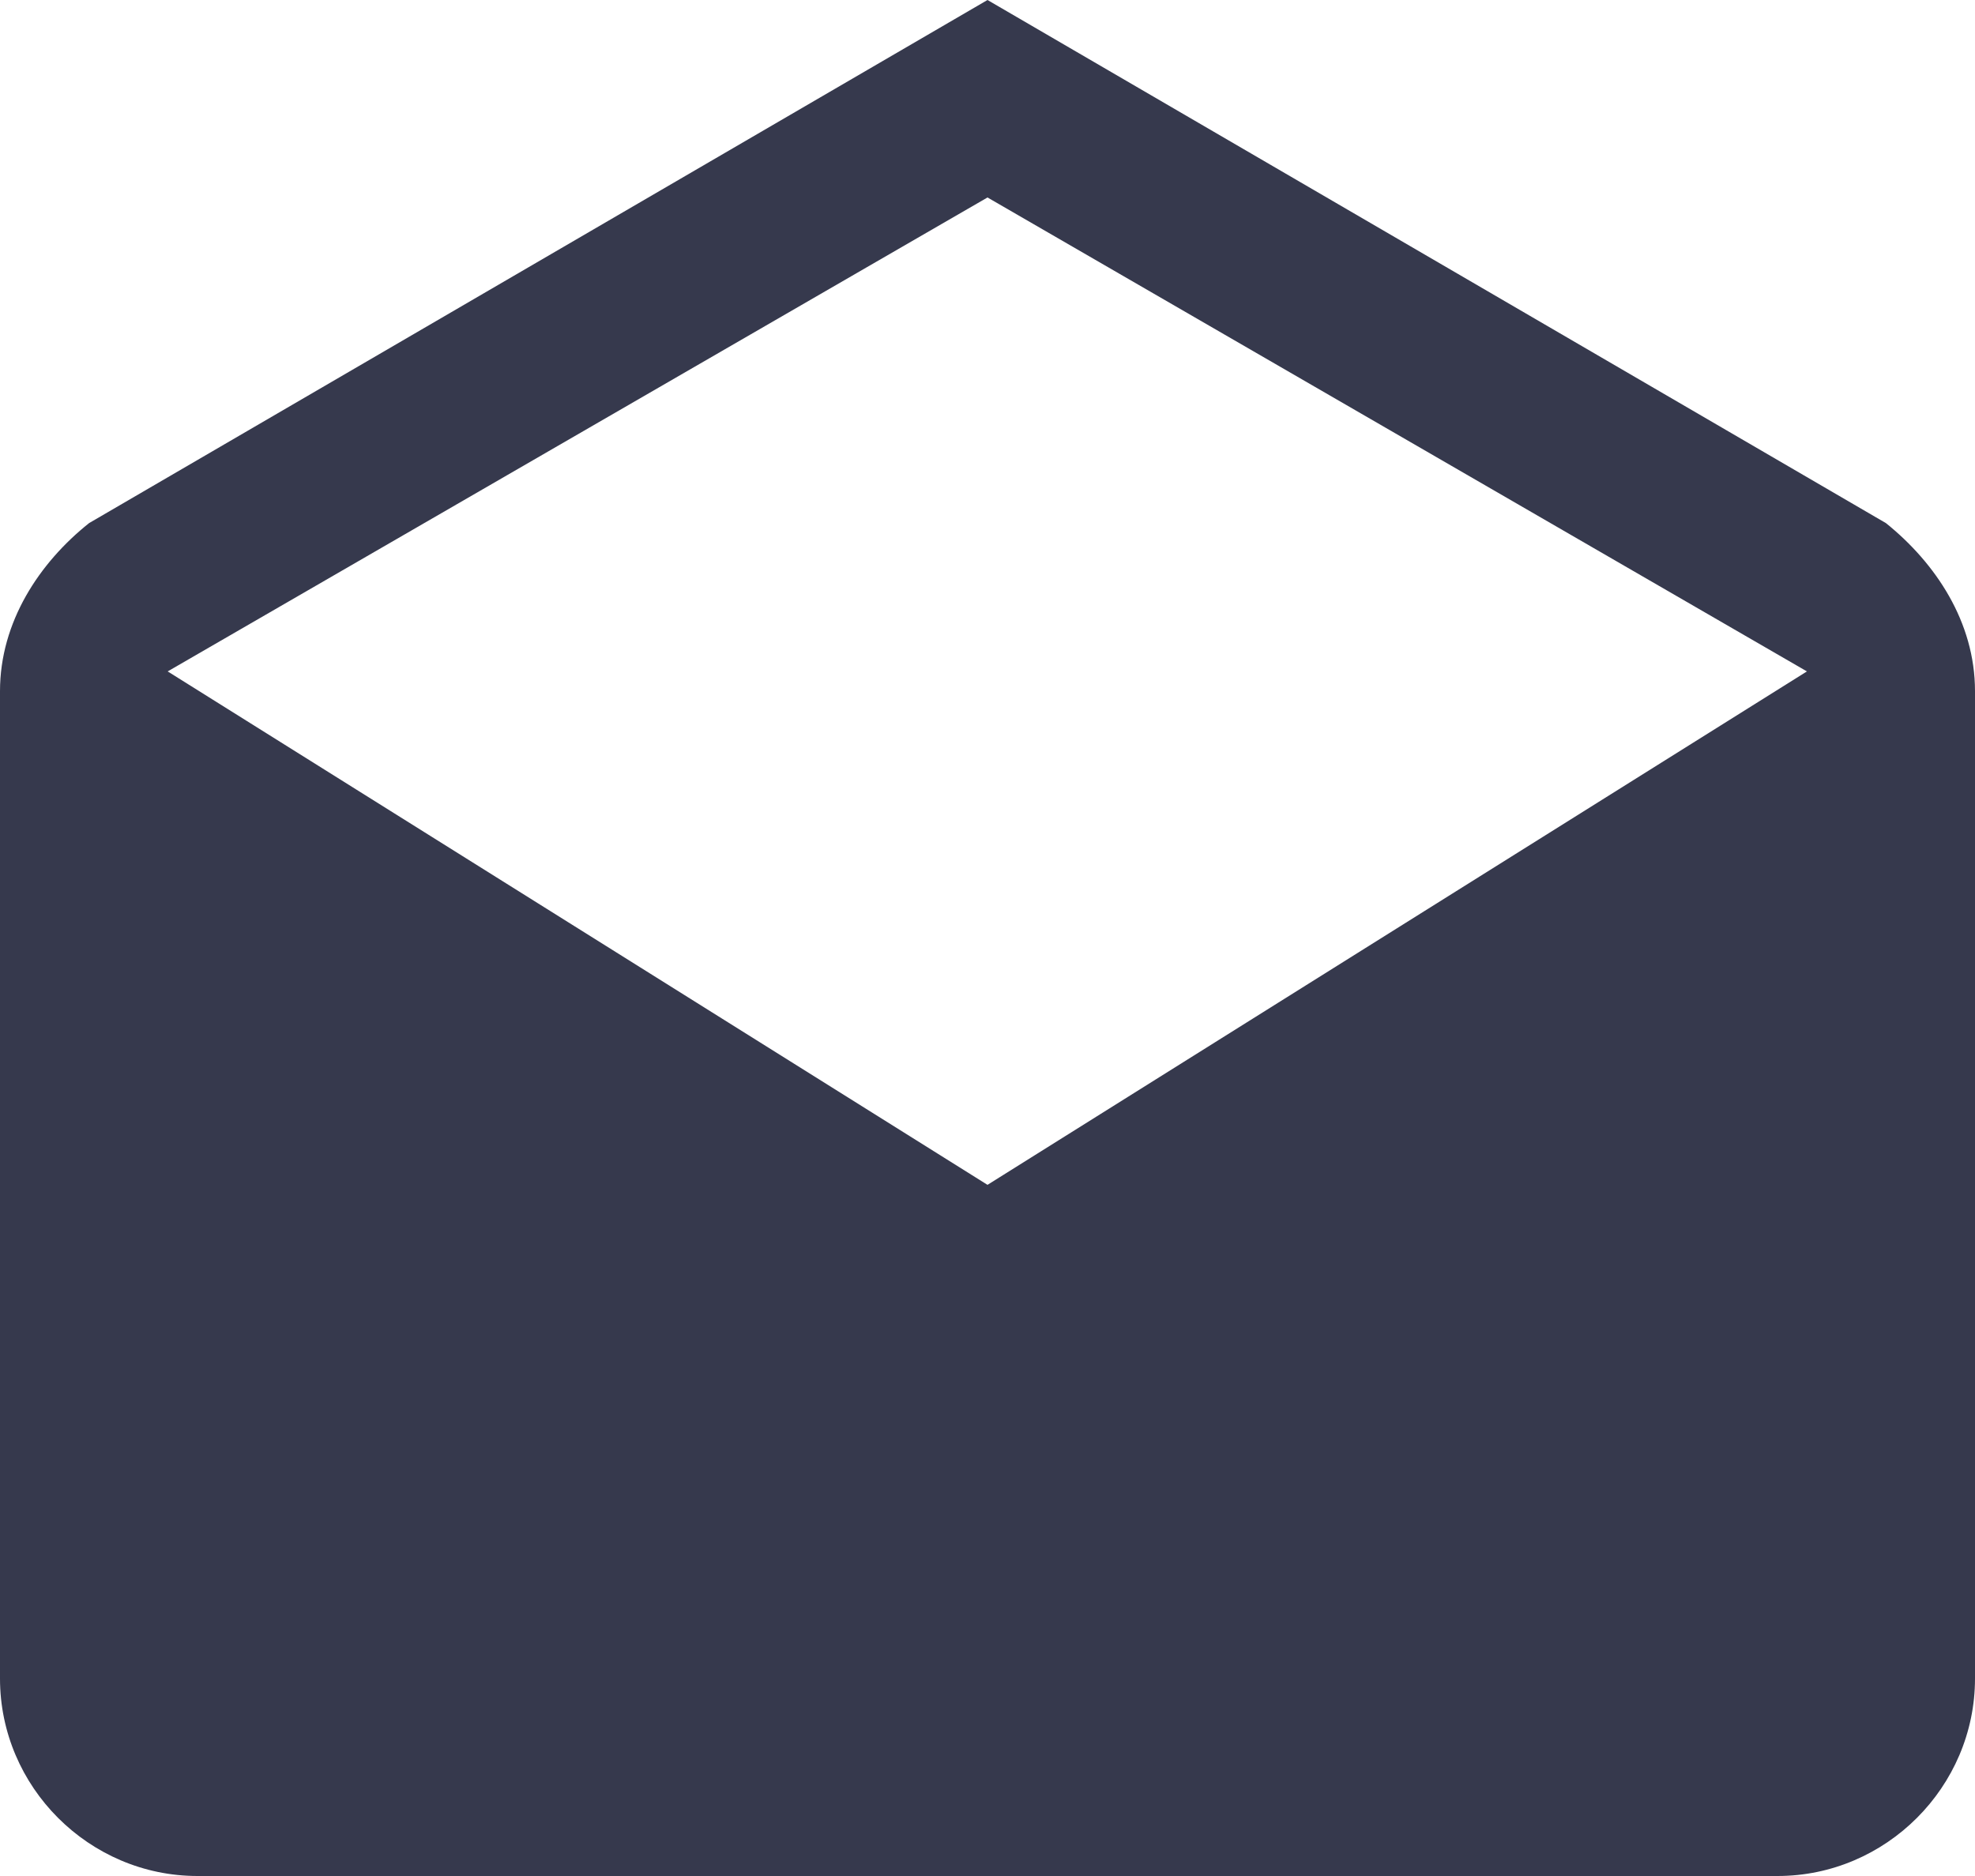 <svg version="1.1" fill="#36394d" xmlns="http://www.w3.org/2000/svg" xmlns:xlink="http://www.w3.org/1999/xlink" x="0px" y="0px"
	 viewBox="0 0 510 484.5" style="enable-background:new 0 0 510 484.5;" xml:space="preserve">
<g>
	<g id="drafts">
		<path d="M510,178.5c0-17.9-10.2-33.1-23-43.4L255,0L23,135.1c-12.8,10.2-23,25.5-23,43.4v255c0,28,23,51,51,51h408
			c28,0,51-23,51-51V178.5z M255,306L43.3,173.4L255,51l211.6,122.4L255,306z"/>
	</g>
</g>
</svg>
